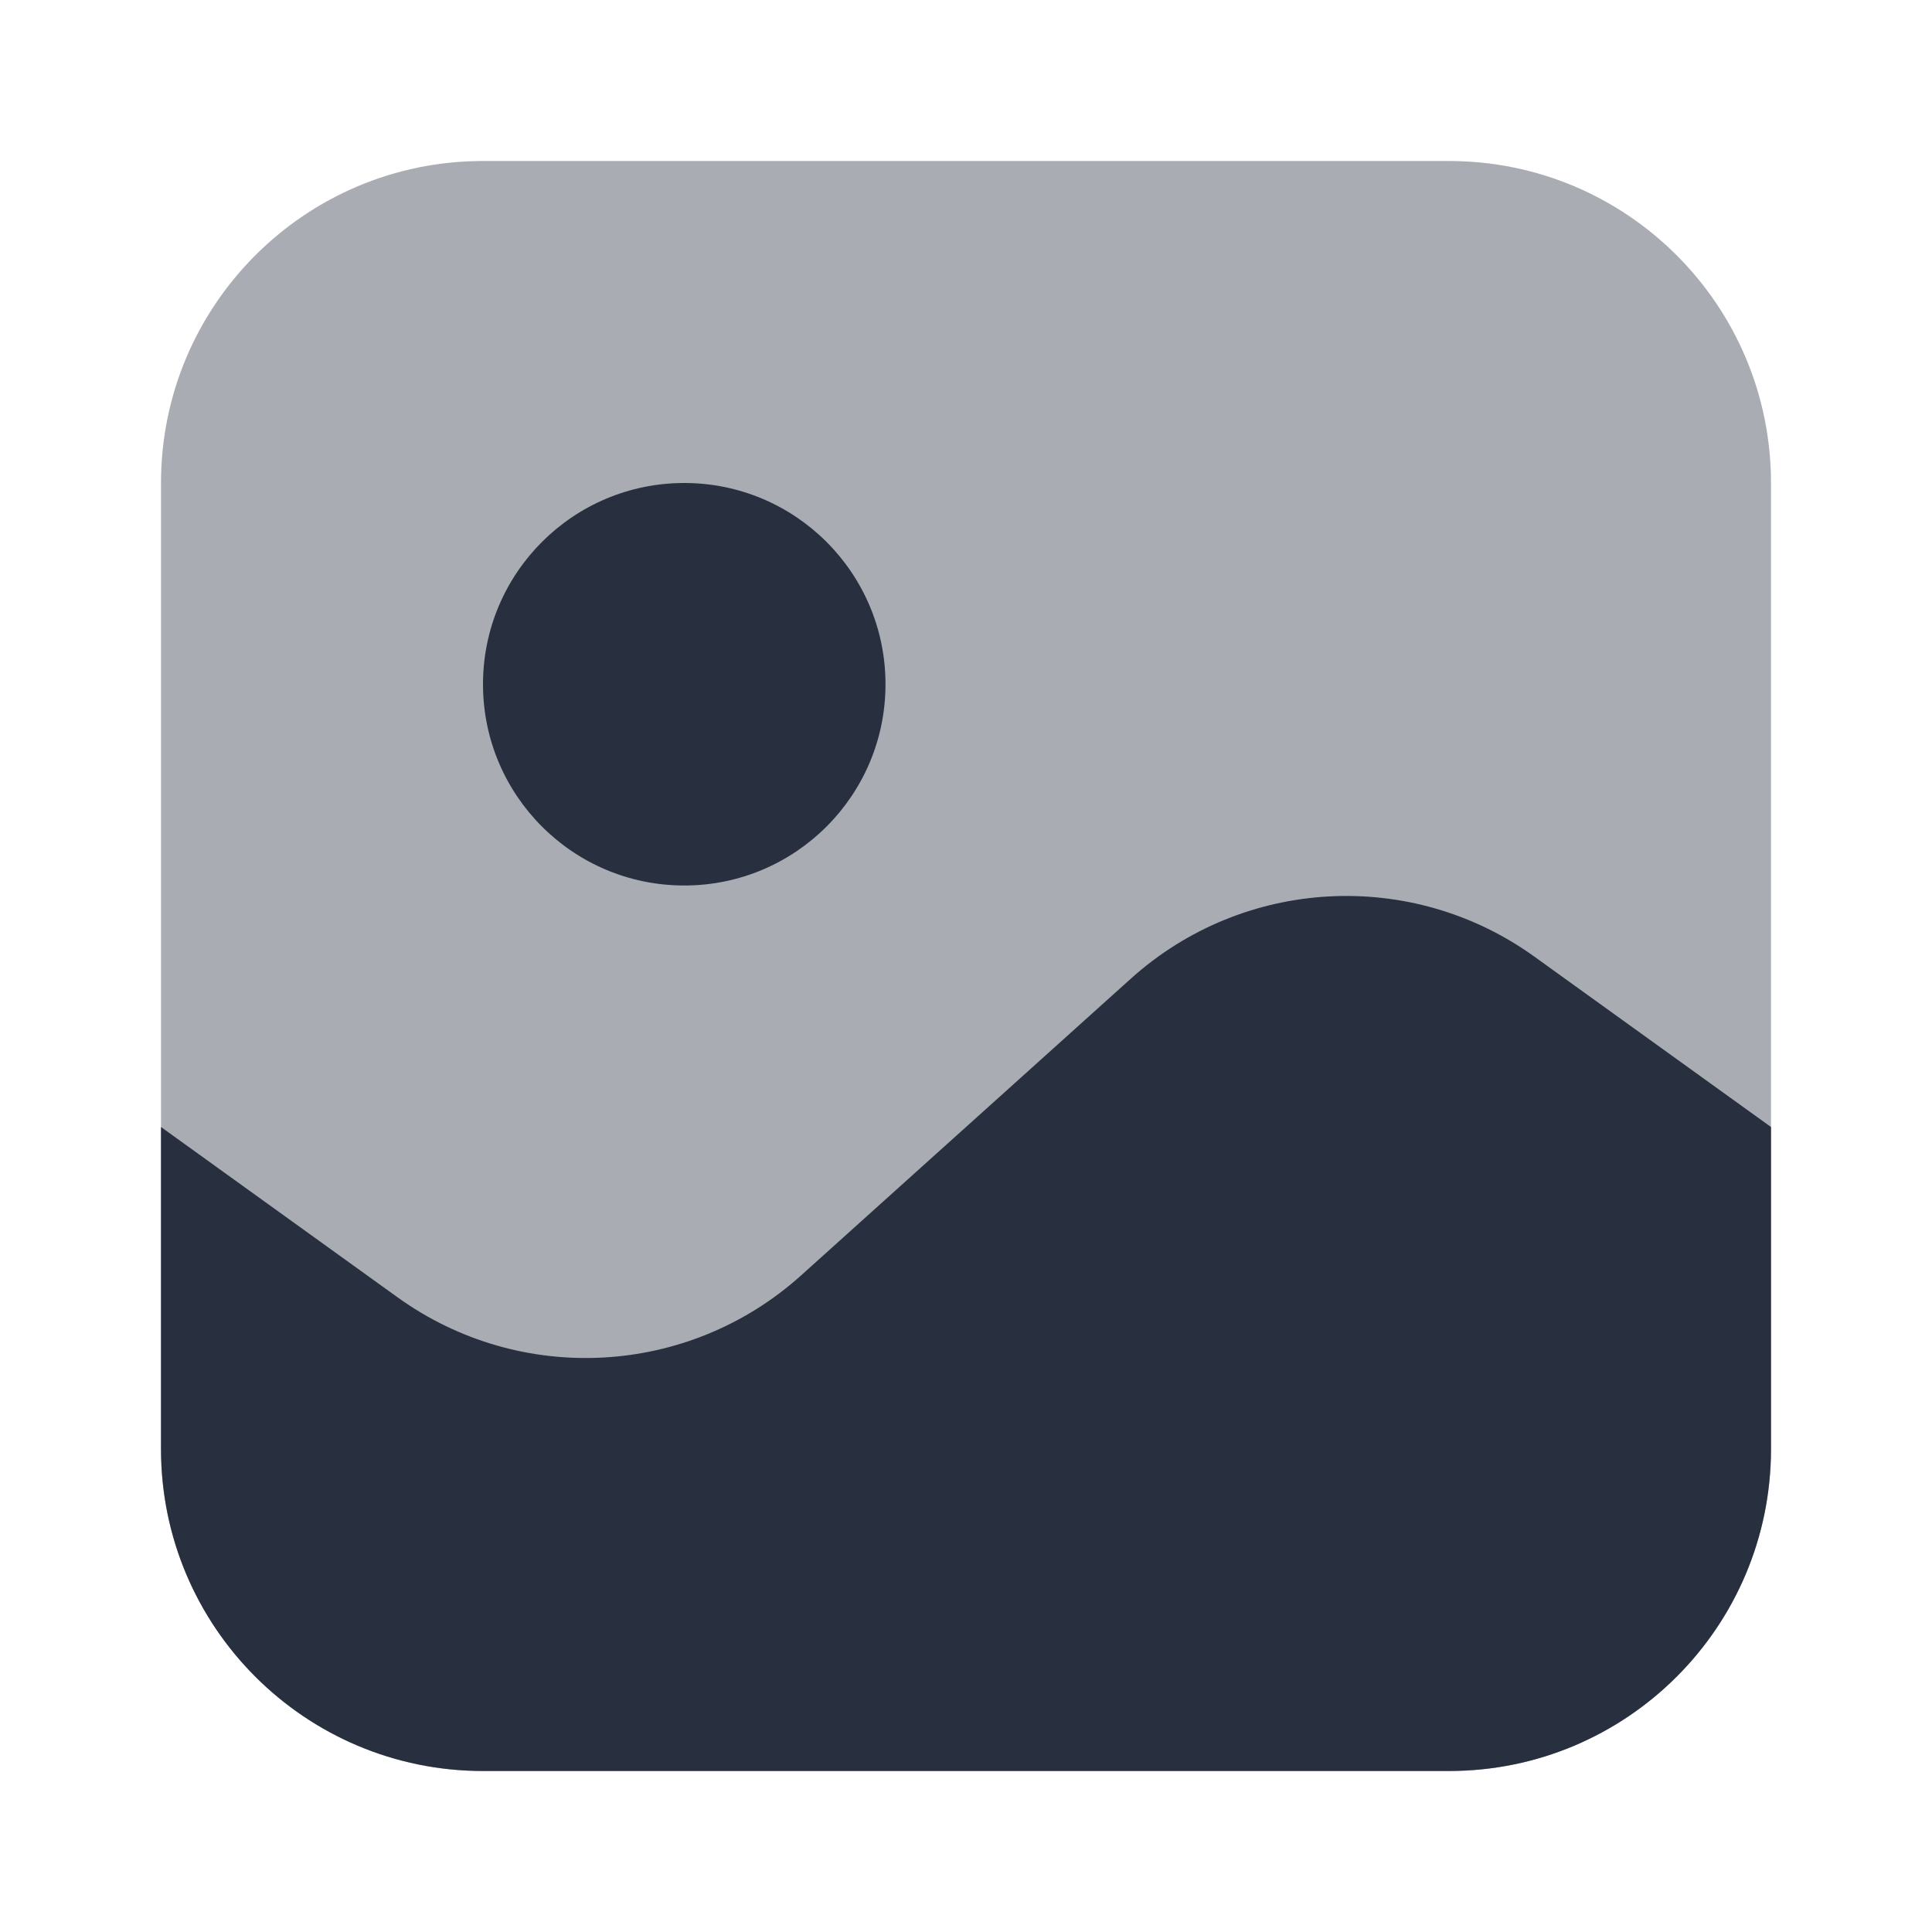 <svg  viewBox="0 0 24 24" fill="none" xmlns="http://www.w3.org/2000/svg">
<path opacity="0.4" d="M2 6C2 3.791 3.791 2 6 2H18C20.209 2 22 3.791 22 6V18C22 20.209 20.209 22 18 22H6C3.791 22 2 20.209 2 18V6Z" fill="#28303F"/>
<path d="M6 22H18C20.209 22 22 20.209 22 18V14L19.061 11.884C17.534 10.784 15.447 10.898 14.048 12.157L9.952 15.843C8.553 17.102 6.466 17.215 4.939 16.116L2 14V18C2 20.209 3.791 22 6 22Z" fill="#28303F"/>
<circle cx="8.5" cy="8.5" r="2.5" fill="#28303F"/>
</svg>
